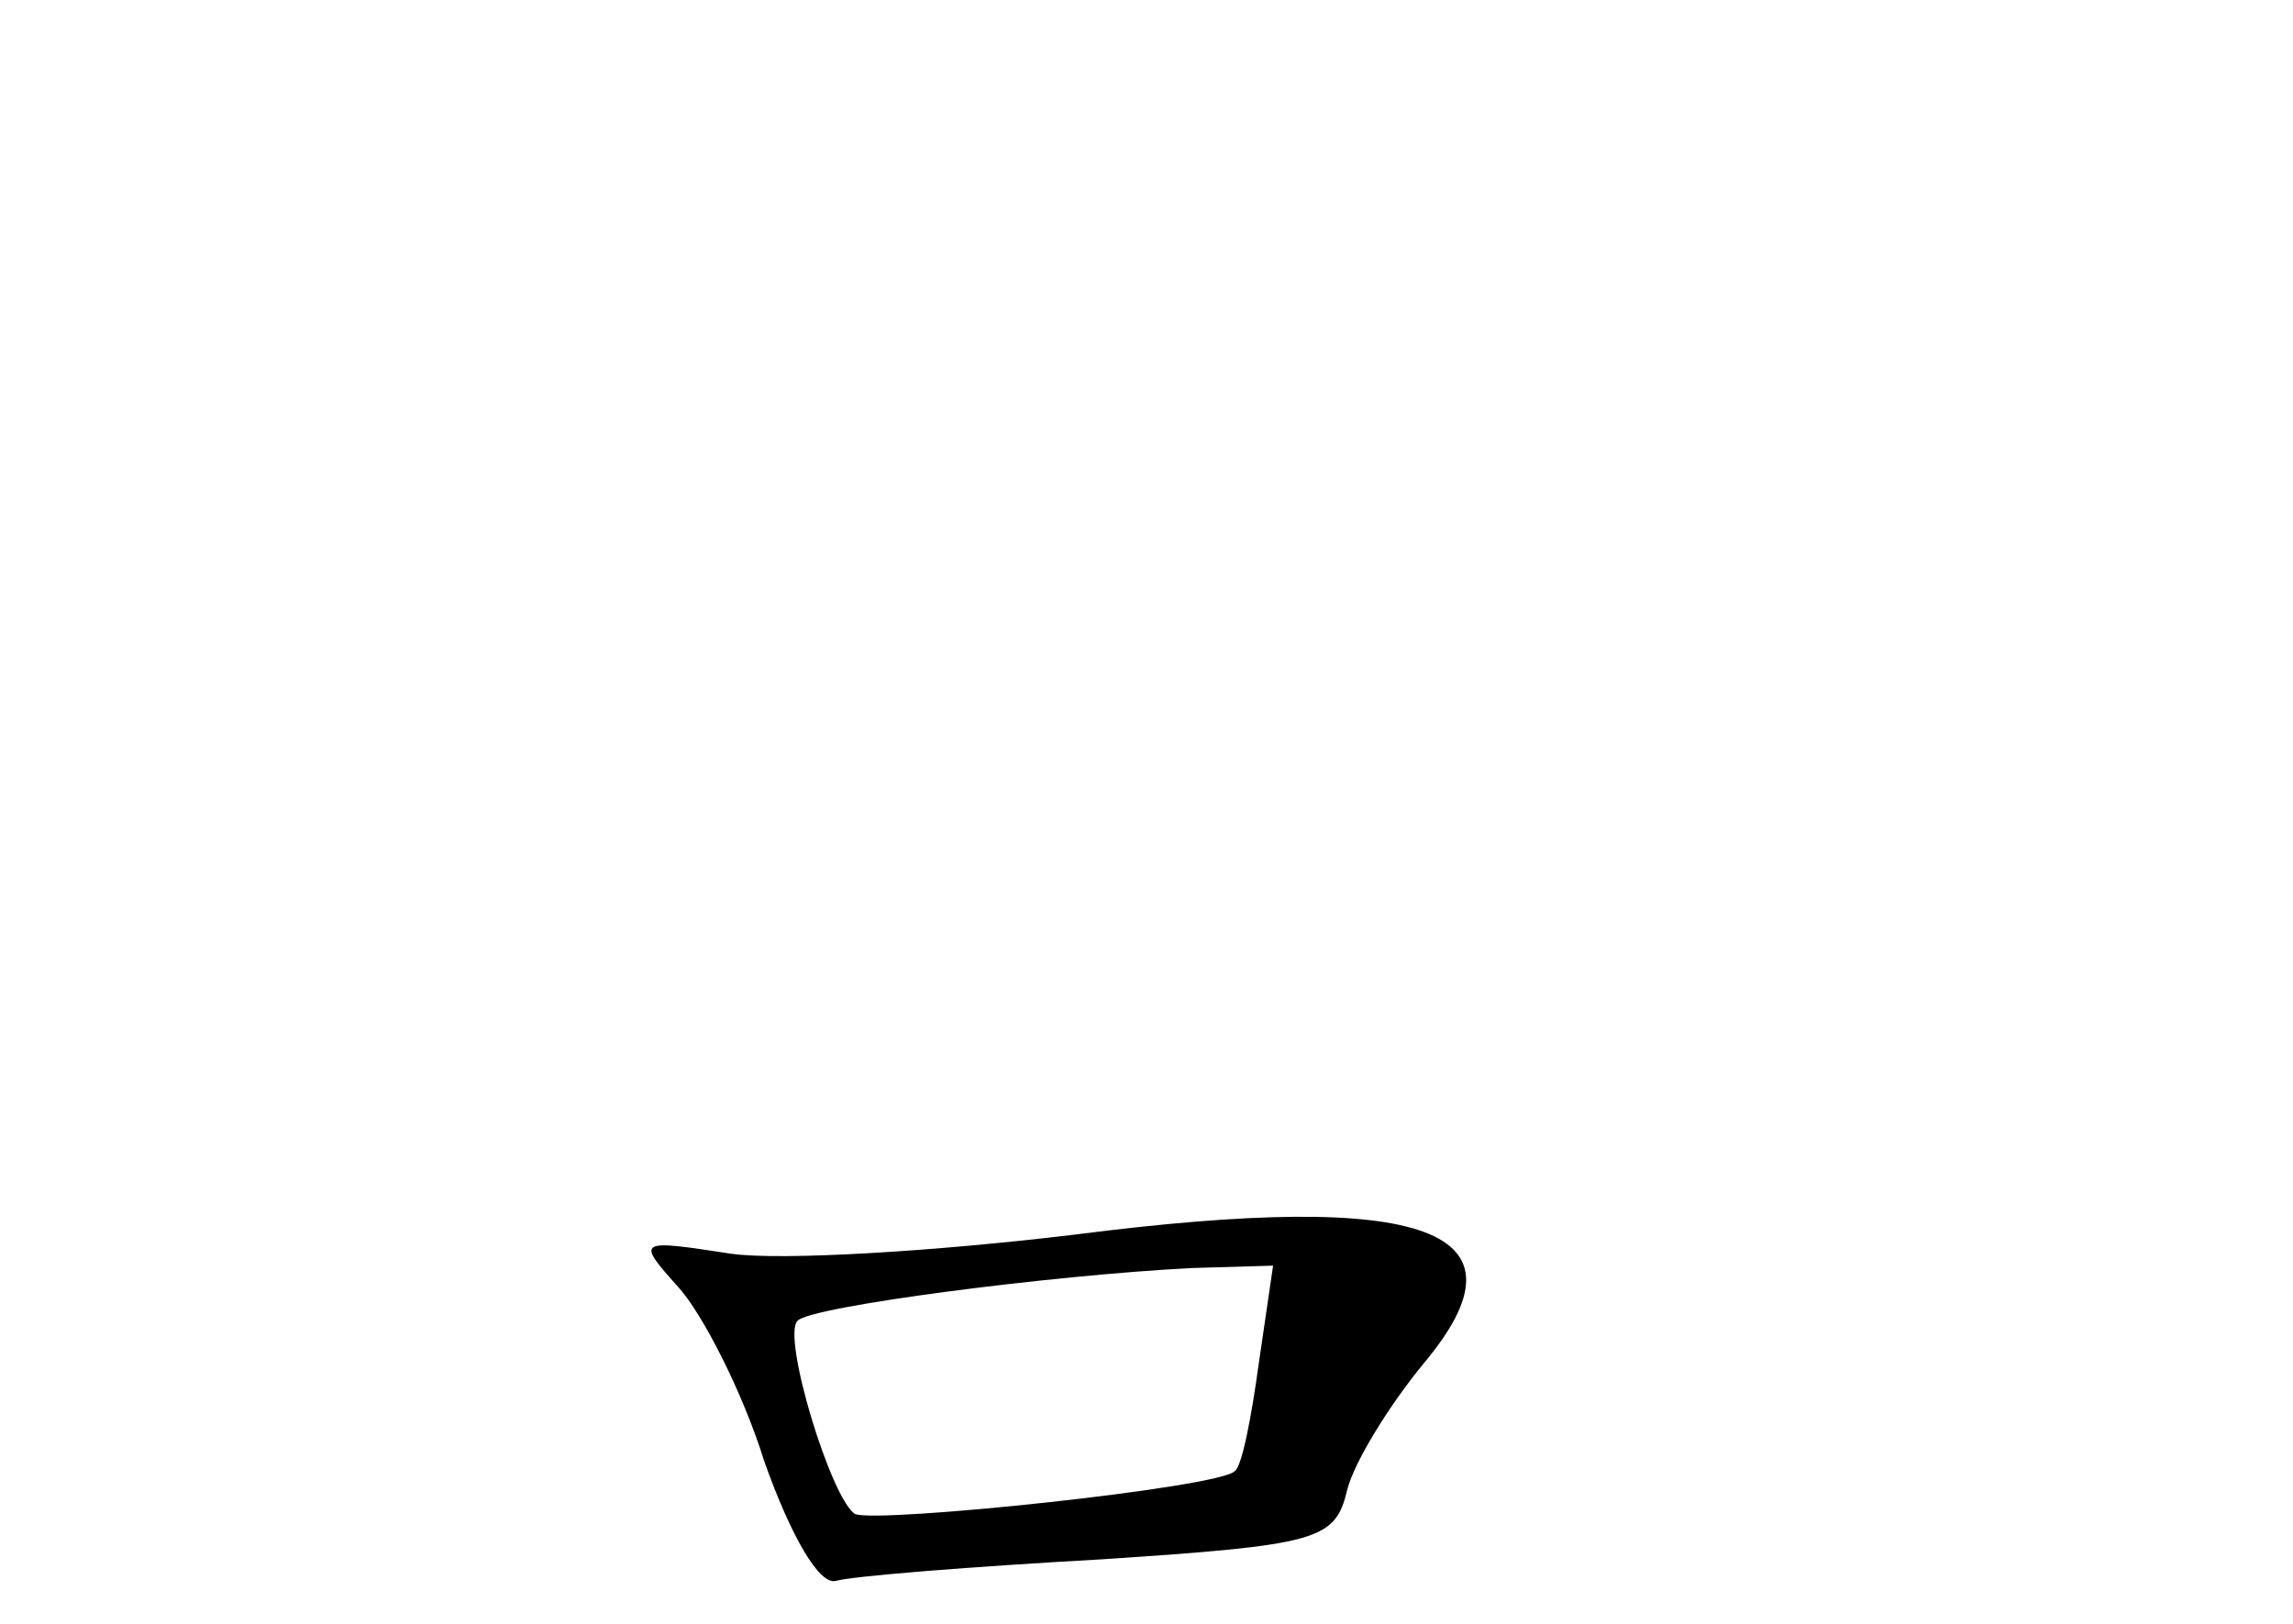 <?xml version="1.0" standalone="no"?>
<!DOCTYPE svg PUBLIC "-//W3C//DTD SVG 20010904//EN"
 "http://www.w3.org/TR/2001/REC-SVG-20010904/DTD/svg10.dtd">
<svg version="1.0" xmlns="http://www.w3.org/2000/svg"
 width="96pt" height="68pt" viewBox="0 0 96 68"
 preserveAspectRatio="xMidYMid meet">
<g transform="translate(0,68) scale(0.1,-0.1)"
fill="#000000" stroke="none">
<path d="M450 163 c-58 -7 -123 -11 -144 -8 -39 6 -40 6 -22 -14 10 -11 27
-44 36 -73 11 -31 23 -52 30 -50 7 2 57 6 111 9 91 6 98 8 103 29 3 12 18 36
32 53 47 56 2 73 -146 54z m77 -54 c-3 -22 -7 -43 -10 -45 -6 -7 -150 -22
-159 -18 -10 6 -31 75 -24 81 6 6 106 19 165 22 l34 1 -6 -41z"/>
</g>
</svg>
